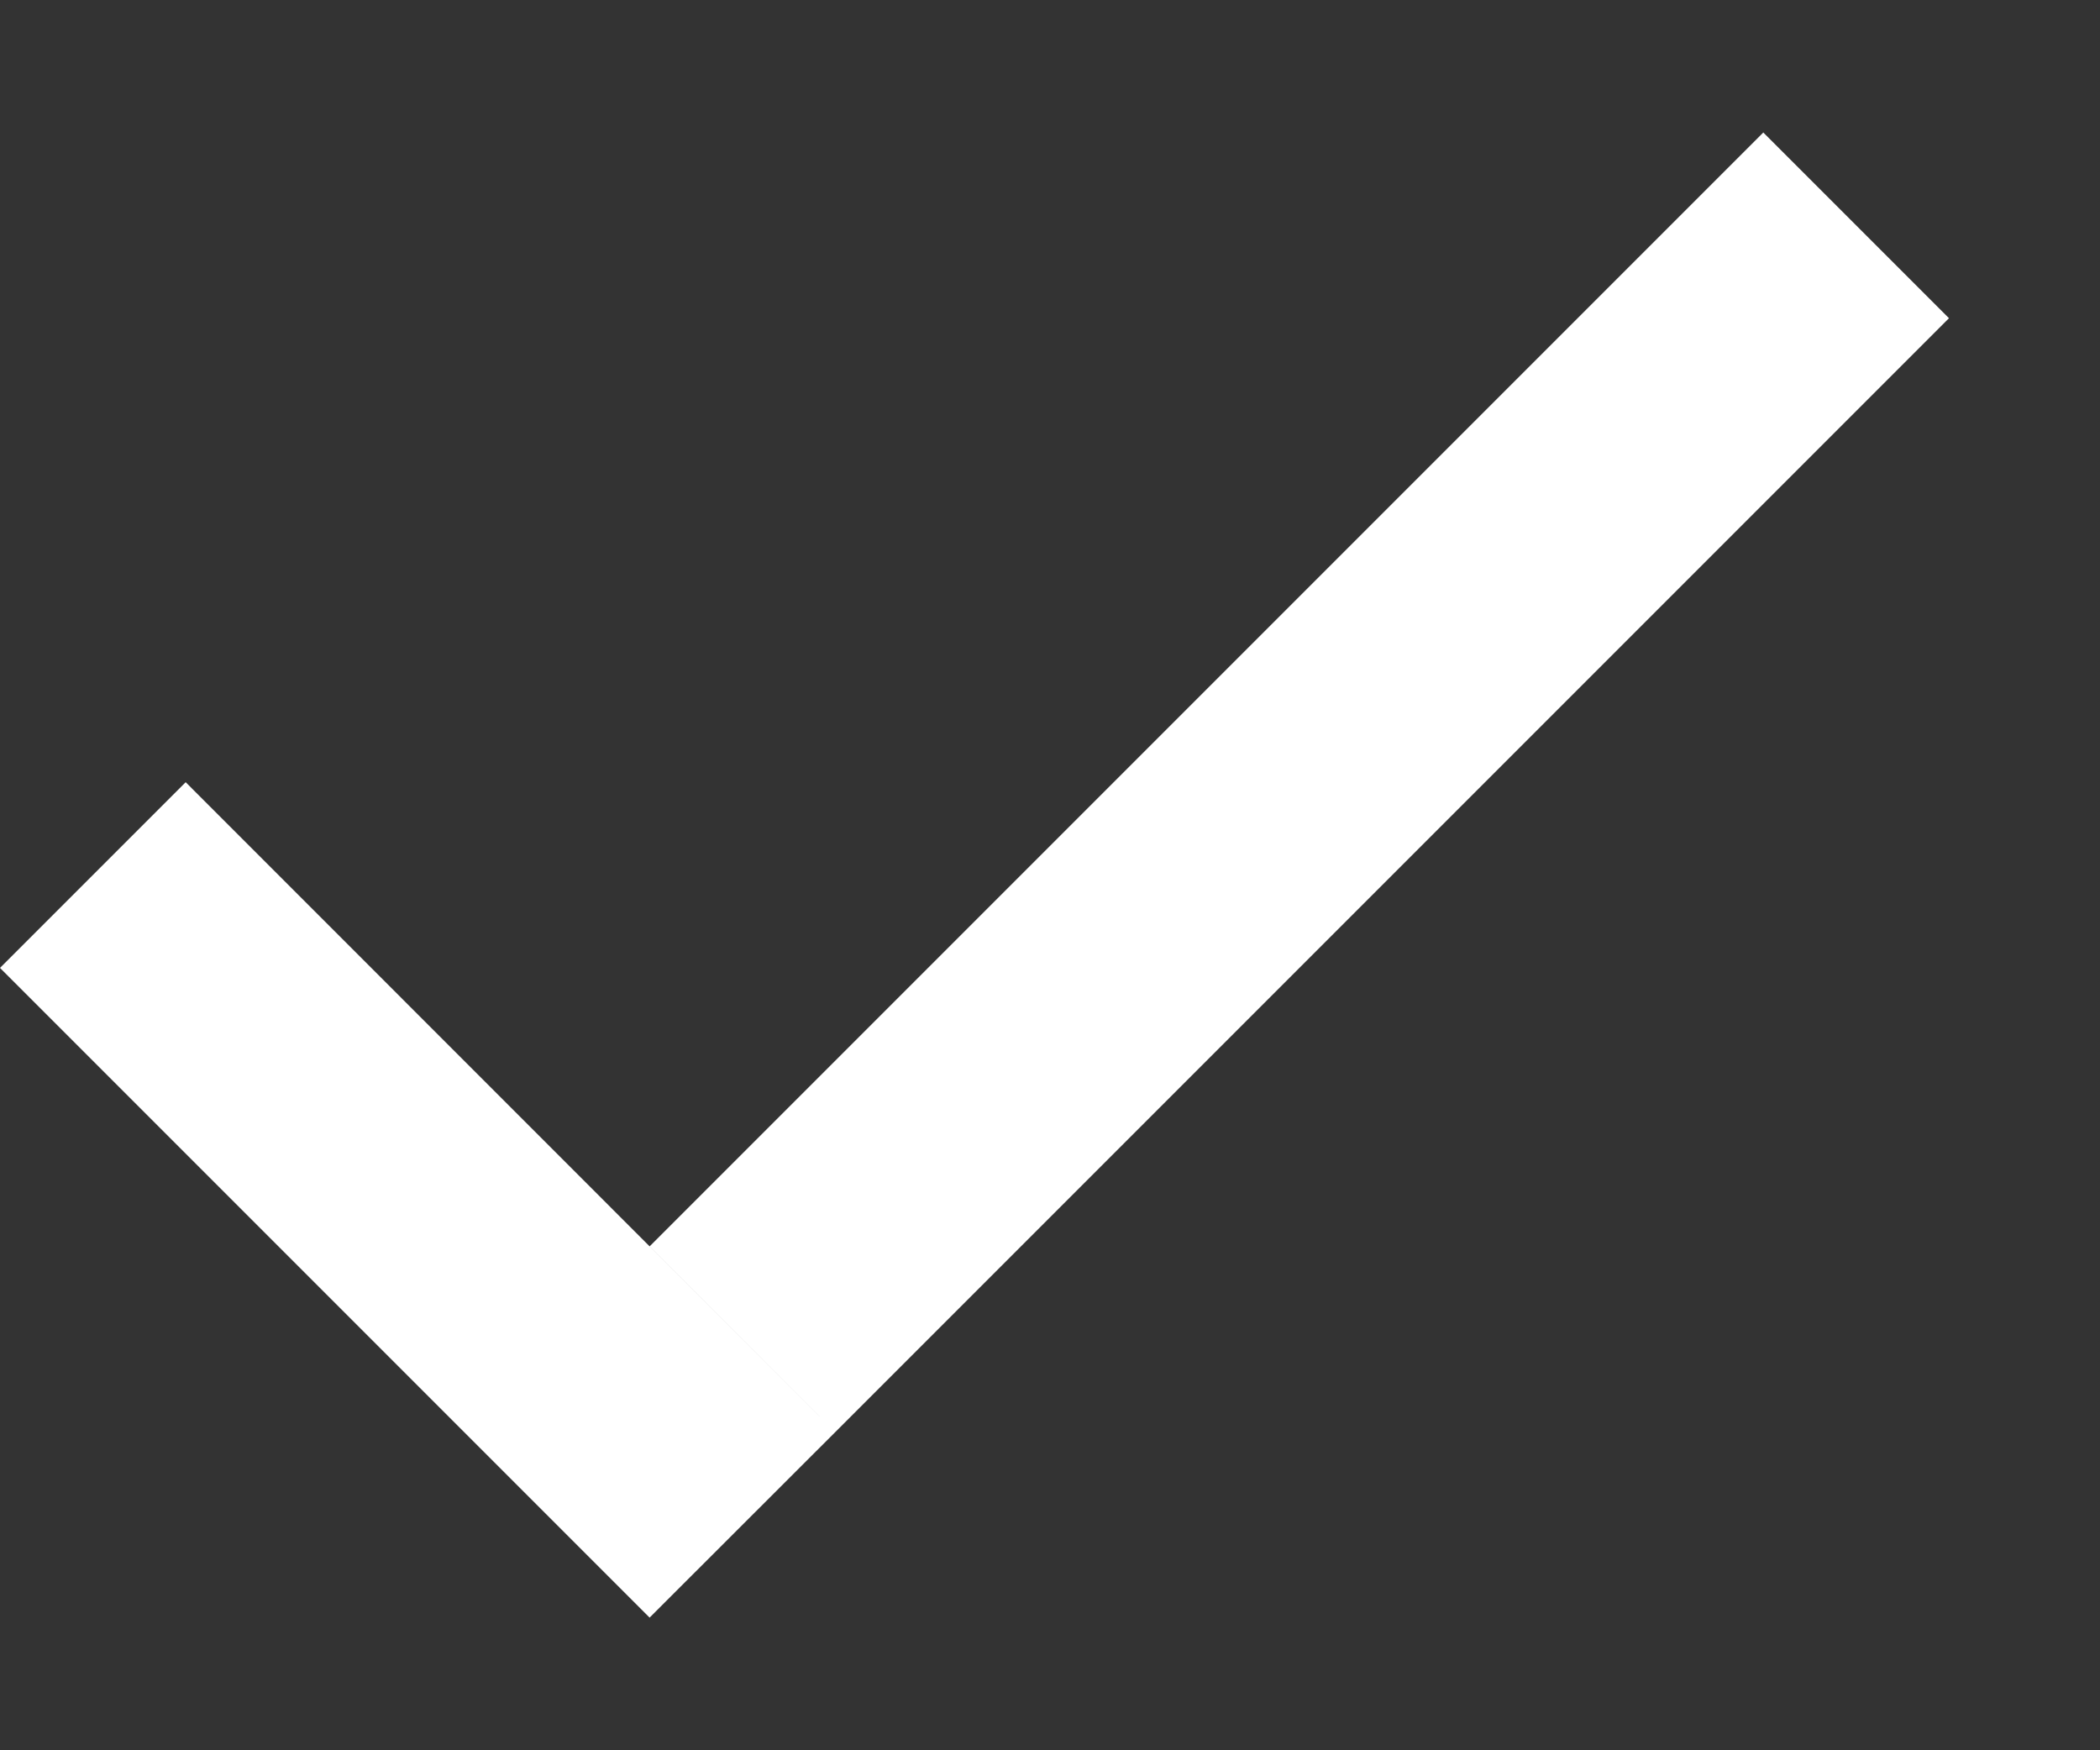 <?xml version="1.0" encoding="UTF-8"?>
<svg width="12px" height="10px" viewBox="0 0 12 10" version="1.1" xmlns="http://www.w3.org/2000/svg" xmlns:xlink="http://www.w3.org/1999/xlink">
    <rect x="0" y="0" width="12" height="10" fill="#333333" stroke="none"/>
    <title>4A8B5ADF-C7CE-4657-AD03-32FF608FF4E1</title>
    <g id="Q3-2022" stroke="none" stroke-width="1" fill="none" fill-rule="evenodd">
        <g id="MITx---Dashboard---Program-Details-Pane" transform="translate(-934, -381)" fill="#FFFFFF">
            <g id="Group-23" transform="translate(701, 0)">
                <g id="Group-22" transform="translate(30, 182)">
                    <g id="Group-19" transform="translate(0, 24.4)">
                        <g id="basic-/-done" transform="translate(203, 175.357)">
                            <path d="M4.773,7.425 L3.712,8.485 L0,4.773 L1.061,3.712 L4.773,7.425 Z M10.076,0 L11.137,1.061 L4.773,7.425 L3.712,6.364 L10.076,0 Z"></path>
                        </g>
                    </g>
                </g>
            </g>
        </g>
    </g>
</svg>